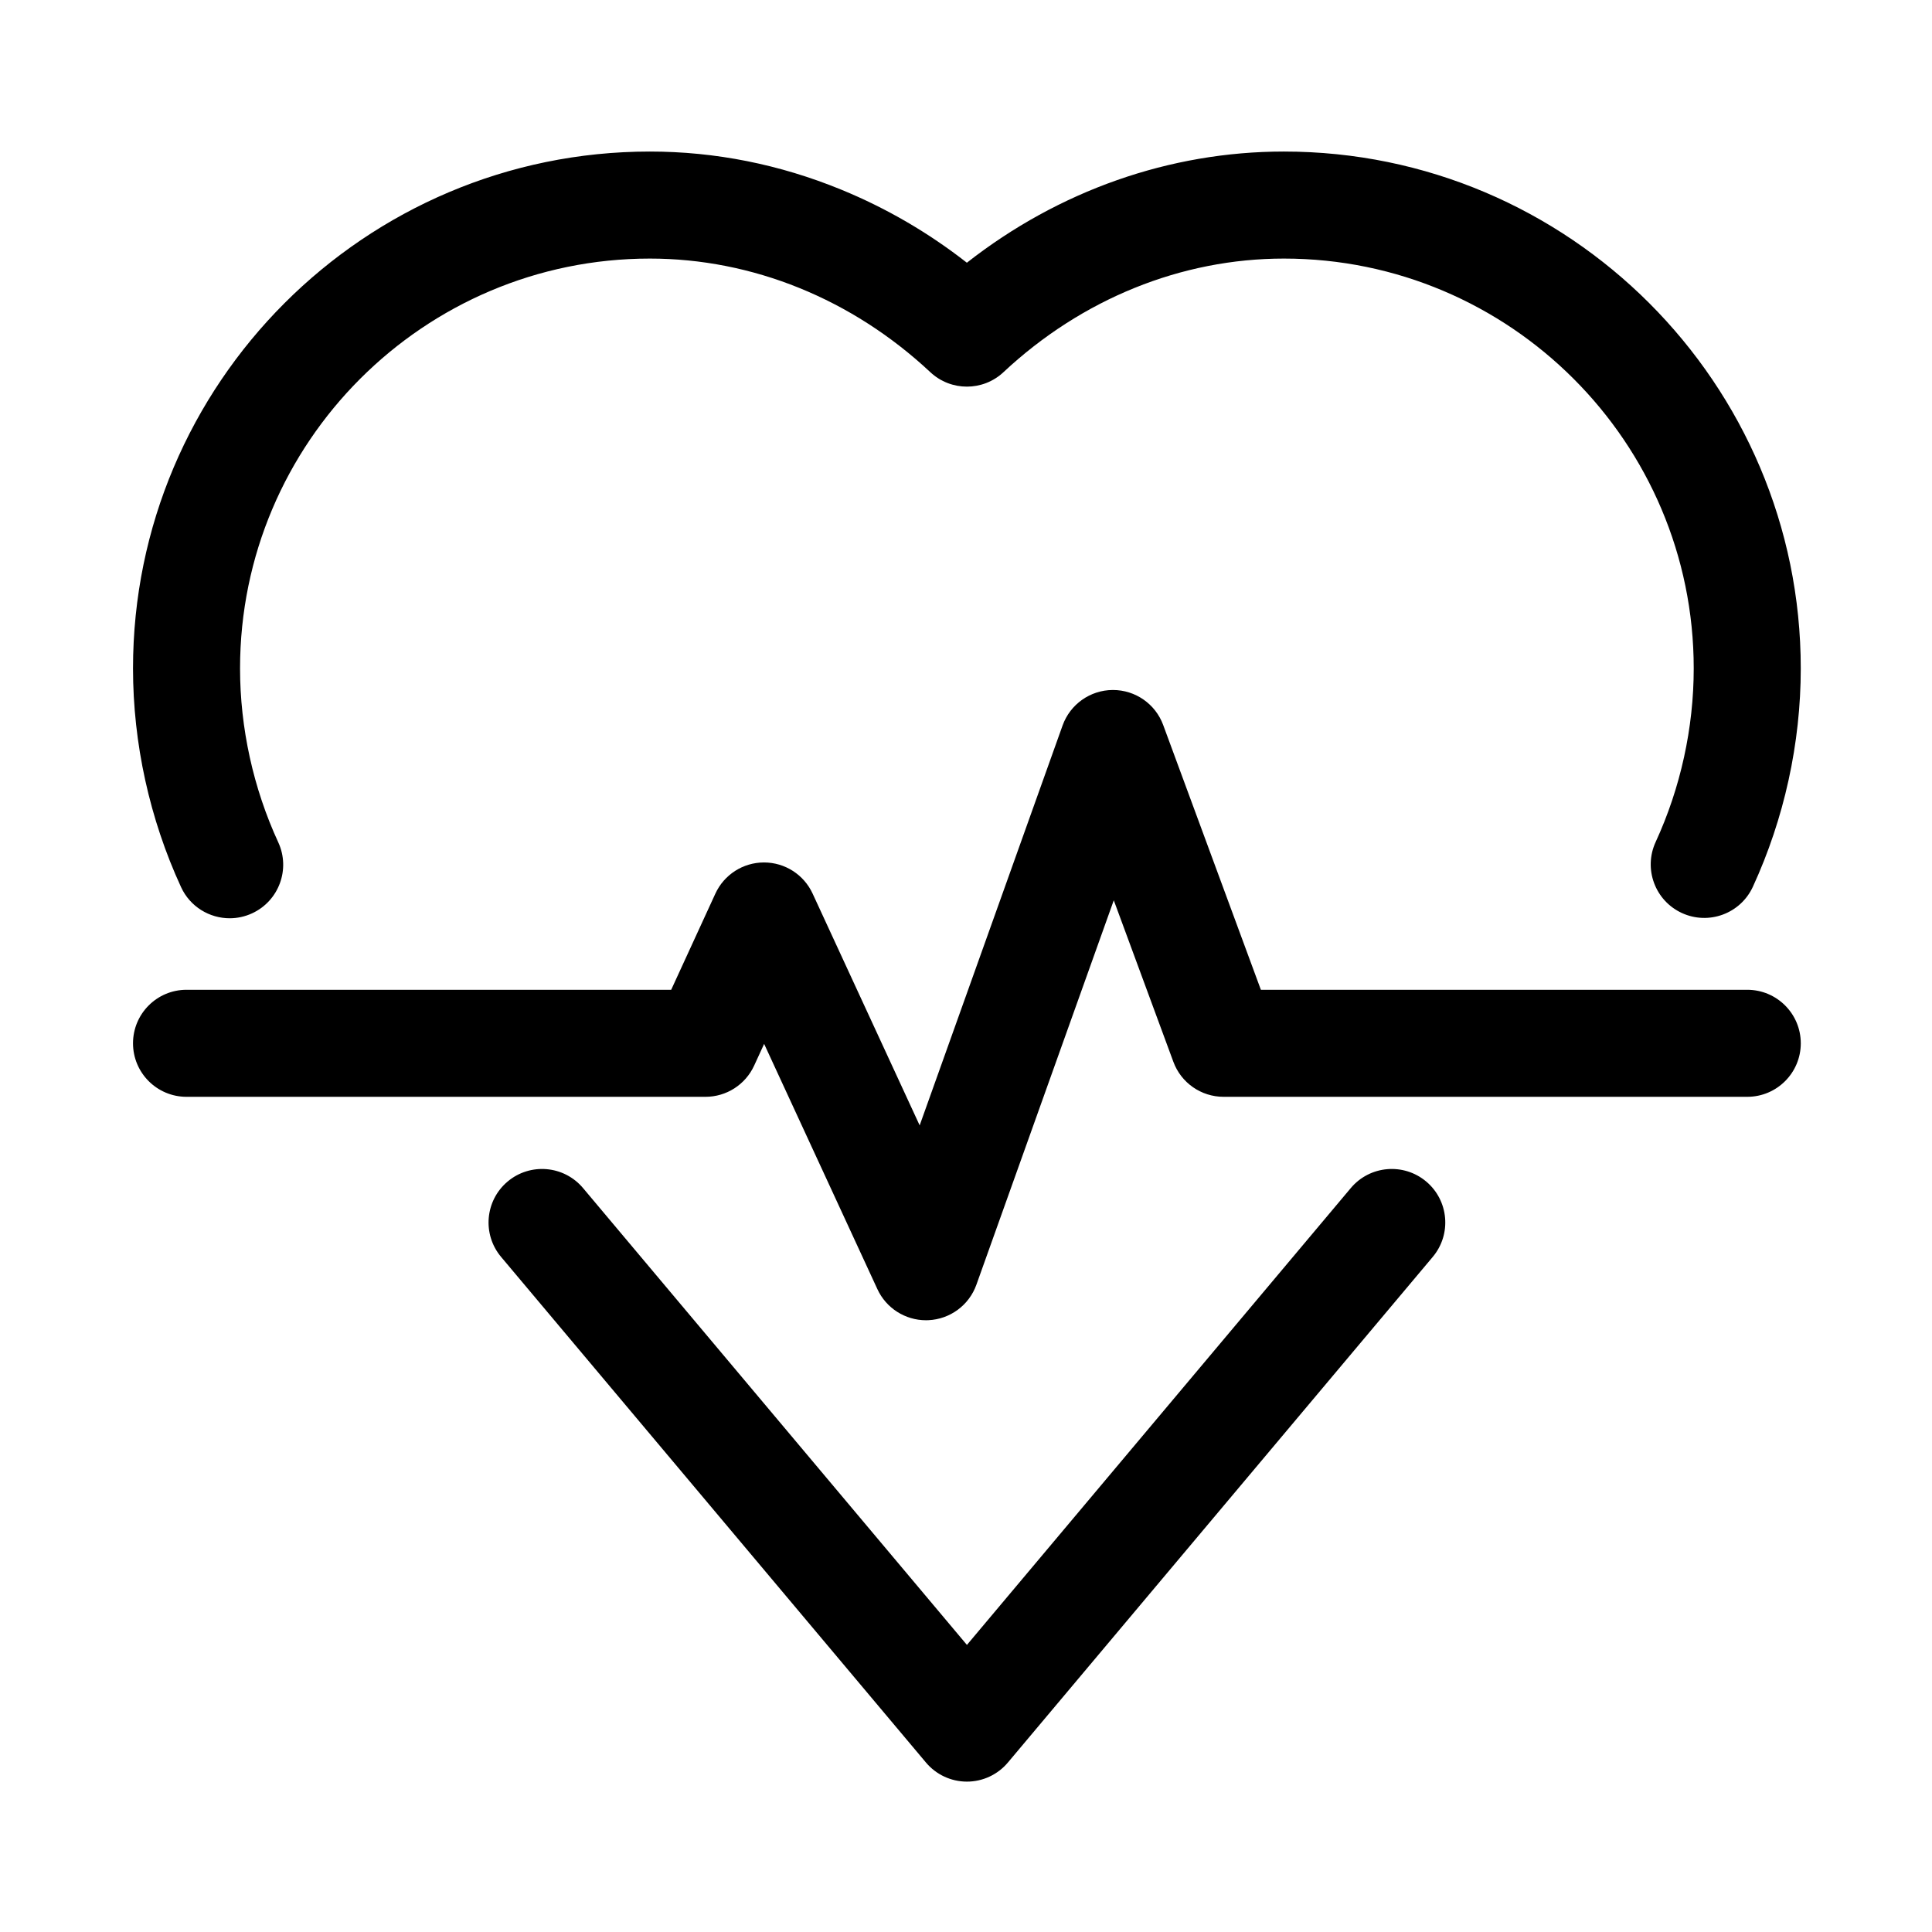 <?xml version="1.0" standalone="no"?><!DOCTYPE svg PUBLIC "-//W3C//DTD SVG 1.1//EN" "http://www.w3.org/Graphics/SVG/1.1/DTD/svg11.dtd"><svg t="1530781829925" class="icon" style="" viewBox="0 0 1024 1024" version="1.1" xmlns="http://www.w3.org/2000/svg" p-id="5849" xmlns:xlink="http://www.w3.org/1999/xlink" width="200" height="200"><defs><style type="text/css"></style></defs><path d="M121.748 486.699c3.974 0 8.01-0.84 11.859-2.612 14.224-6.559 20.442-23.409 13.88-37.637-13.249-28.744-20.256-60.619-20.256-92.184 0-119.772 97.444-217.216 217.215-217.216 54.353 0 107.145 21.388 148.648 60.218 10.904 10.207 27.854 10.207 38.759 0 41.505-38.83 94.296-60.218 148.648-60.218 119.771 0 217.21 97.444 217.21 217.216 0 31.508-6.978 63.327-20.184 92.018-6.553 14.232-0.325 31.078 13.908 37.63 14.232 6.548 31.078 0.321 37.626-13.908 16.607-36.08 25.386-76.103 25.386-115.74 0-151.056-122.896-273.947-273.946-273.947-60.533 0-119.328 20.762-168.035 58.924-20.356-15.924-42.627-28.892-66.474-38.682-32.712-13.431-66.876-20.242-101.547-20.242C193.391 80.319 70.5 203.21 70.5 354.266c0 39.708 8.807 79.799 25.471 115.94C100.752 480.585 111.021 486.699 121.748 486.699L121.748 486.699zM121.748 486.699" p-id="5850"></path><path d="M926.083 524.603 668.289 524.603 616.511 384.26c-4.112-11.152-14.739-18.551-26.612-18.551l-0.144 0c-11.931 0.062-22.553 7.584-26.569 18.824L487.44 596.479l-56.75-122.885c-4.638-10.044-14.692-16.473-25.753-16.473l-0.028 0c-11.072 0.01-21.125 6.461-25.749 16.524l-23.413 50.958L98.866 524.603c-15.665 0-28.366 12.695-28.366 28.365 0 15.666 12.701 28.367 28.366 28.367L373.93 581.335c11.085 0 21.153-6.454 25.777-16.526l5.297-11.521 60.037 129.999c4.65 10.071 14.725 16.472 25.742 16.472 0.426 0 0.851-0.01 1.275-0.028 11.511-0.517 21.57-7.942 25.448-18.794l72.817-203.757 31.585 85.608c4.107 11.143 14.729 18.547 26.612 18.547l277.563 0c15.67 0 28.37-12.701 28.37-28.367C954.453 537.303 941.748 524.603 926.083 524.603L926.083 524.603zM926.083 524.603" p-id="5851"></path><path d="M755.913 626.229c-11.998-10.077-29.89-8.525-39.967 3.473L512.491 871.835 309.026 629.702c-10.078-11.998-27.974-13.55-39.966-3.473-11.994 10.084-13.546 27.974-3.467 39.967l225.182 267.981c5.387 6.414 13.334 10.12 21.717 10.12 8.377 0 16.324-3.706 21.712-10.12L759.38 666.196C769.458 654.203 767.905 636.313 755.913 626.229L755.913 626.229zM755.913 626.229" p-id="5852"></path></svg>